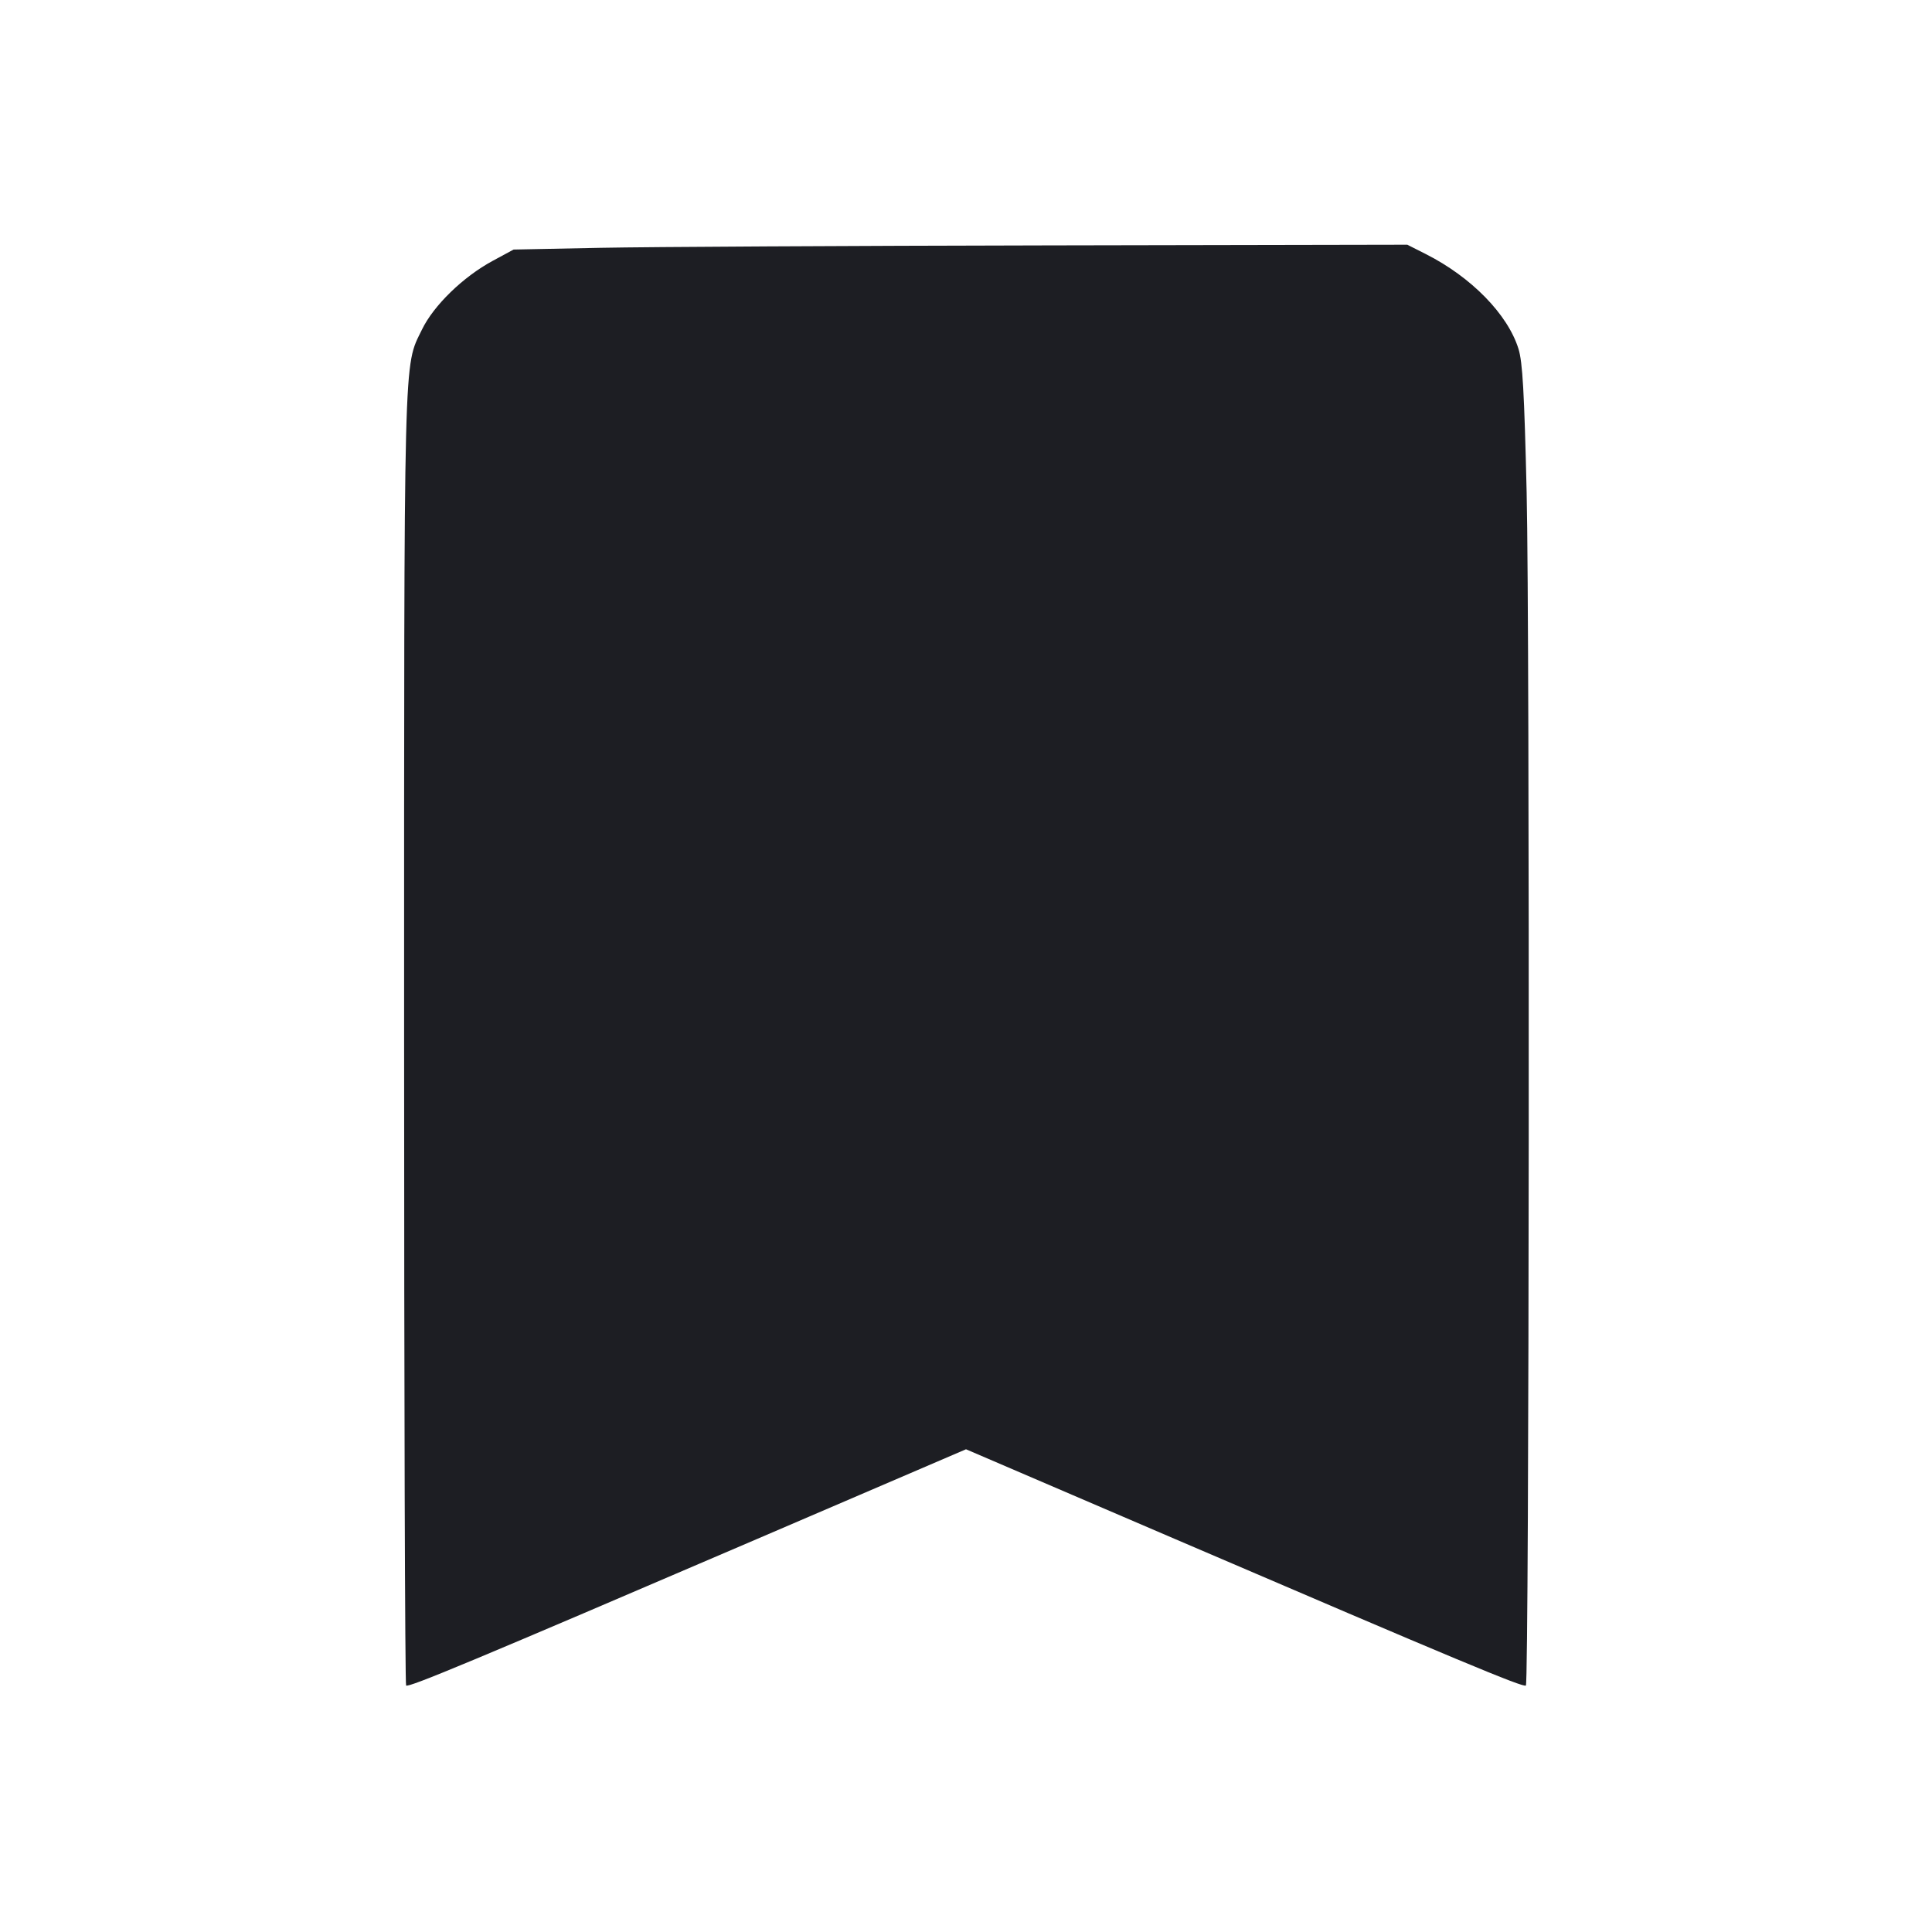 <svg viewBox="0 0 2400 2400" fill="none" xmlns="http://www.w3.org/2000/svg"><path d="M746.000 307.845 L 638.000 310.000 612.107 324.000 C 575.226 343.941,538.724 379.400,524.180 409.416 C 501.125 456.994,502.000 422.218,502.000 1290.666 C 502.000 1731.033,503.117 2092.450,504.483 2093.816 C 507.401 2096.734,589.870 2062.298,941.000 1911.540 L 1200.000 1800.338 1459.000 1911.540 C 1810.115 2062.291,1892.599 2096.734,1895.517 2093.817 C 1899.642 2089.693,1900.471 781.850,1896.456 612.000 C 1893.488 486.439,1891.407 449.767,1886.320 433.385 C 1872.998 390.484,1827.724 344.184,1771.114 315.568 L 1748.228 304.000 1301.114 304.845 C 1055.201 305.310,805.400 306.660,746.000 307.845 " fill="#1D1E23" stroke="none" fill-rule="evenodd"/></svg>